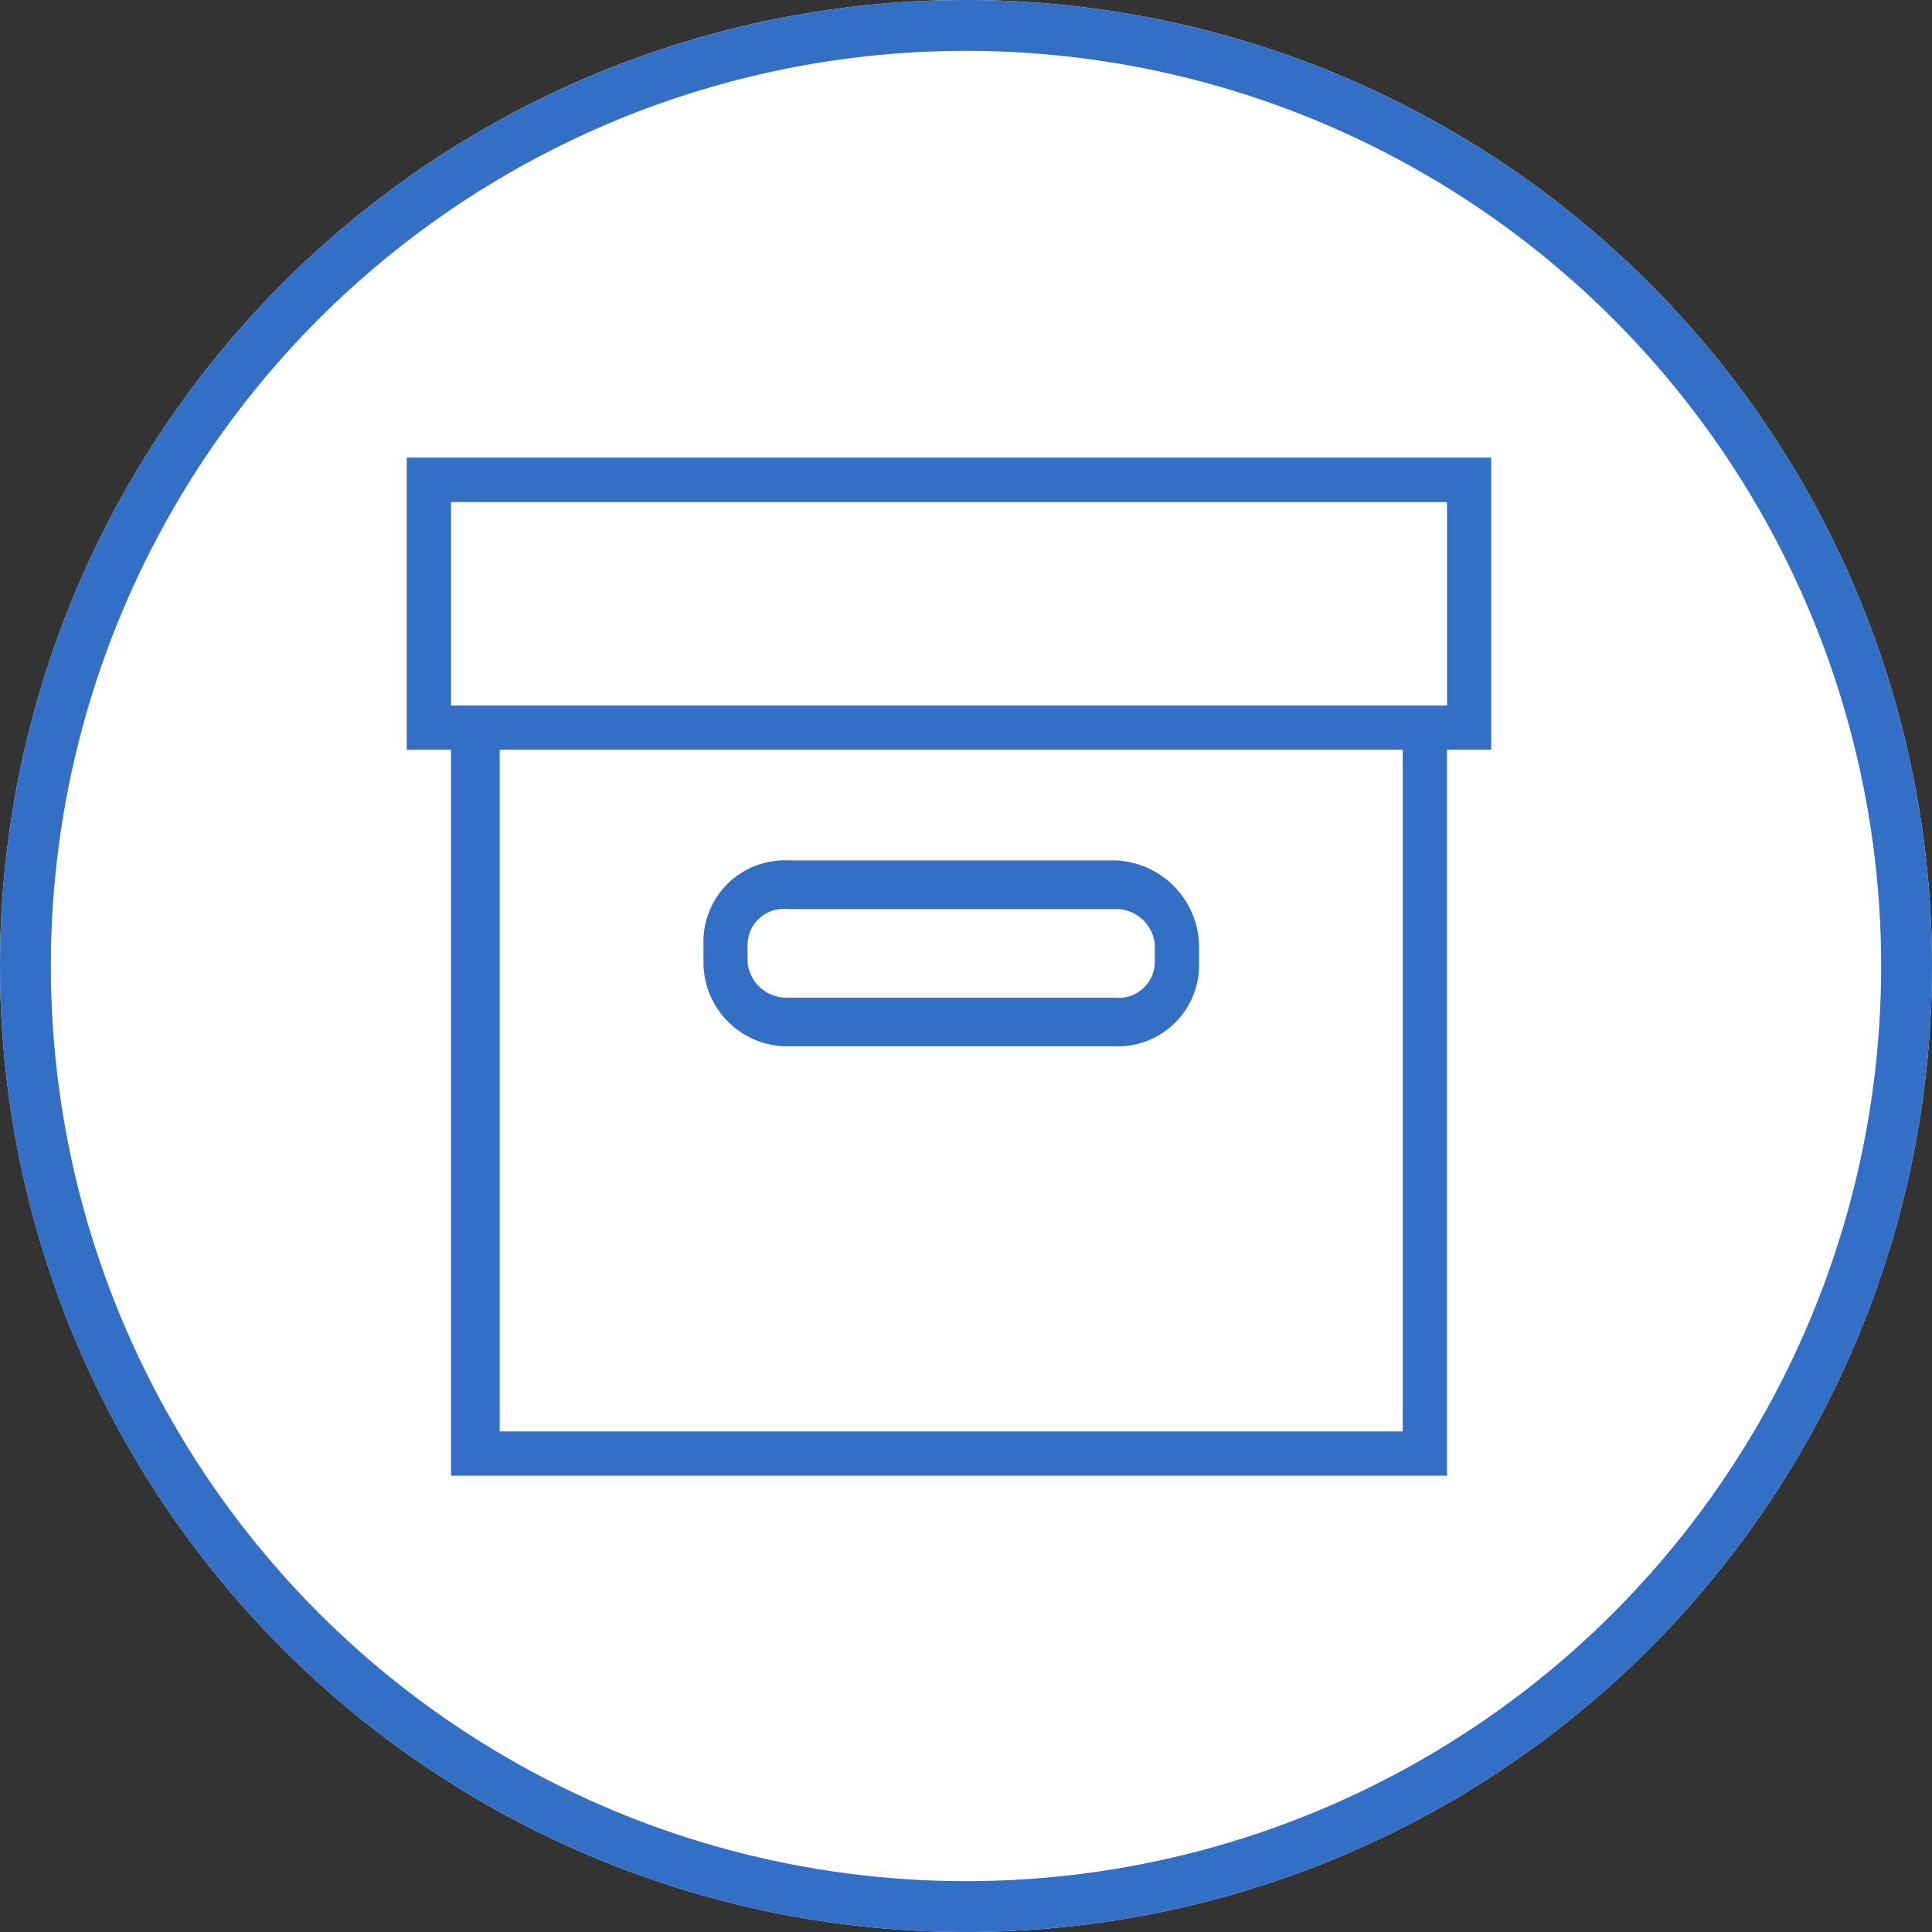 <svg xmlns="http://www.w3.org/2000/svg" width="38" height="38" viewBox="0 0 38 38">
    <rect x="0" y="0" width="38" height="38" fill="#333333" stroke="none"/>
    <defs>
        <style>
            .cls-1{fill:#fff;stroke:#336fc5}.cls-2{fill:#336fc5}.cls-3{stroke:none}.cls-4{fill:none}
        </style>
    </defs>
    <g id="Group_7928" data-name="Group 7928" transform="translate(-1389 -953)">
        <g id="Group_7846" data-name="Group 7846" transform="translate(488 50)">
            <g id="Ellipse_47" class="cls-1" data-name="Ellipse 47" transform="translate(901 903)">
                <circle cx="19" cy="19" r="19" class="cls-3"/>
                <circle cx="19" cy="19" r="18.5" class="cls-4"/>
            </g>
            <g id="Group_7588" data-name="Group 7588" transform="translate(909 912)">
                <path id="Path_602" d="M2215.131 14.3H2193.8v5.746h.871v14.279h19.59V20.046h.87zm-1.741 19.154h-17.761V20.046h17.761zm.871-14.279h-19.59v-4h19.59z" class="cls-2" data-name="Path 602" transform="translate(-2193.8 -14.3)"/>
                <path id="Path_603" d="M2202.154 27.057h6.443a1.6 1.6 0 0 0 1.654-1.654v-.348a1.713 1.713 0 0 0-1.651-1.655h-6.443a1.6 1.6 0 0 0-1.654 1.654v.346a1.653 1.653 0 0 0 1.651 1.657zm-.783-2a.711.711 0 0 1 .783-.7h6.443a.768.768 0 0 1 .784.7v.343a.711.711 0 0 1-.784.7h-6.443a.767.767 0 0 1-.783-.7z" class="cls-2" data-name="Path 603" transform="translate(-2194.667 -15.477)"/>
            </g>
        </g>
    </g>
</svg>
